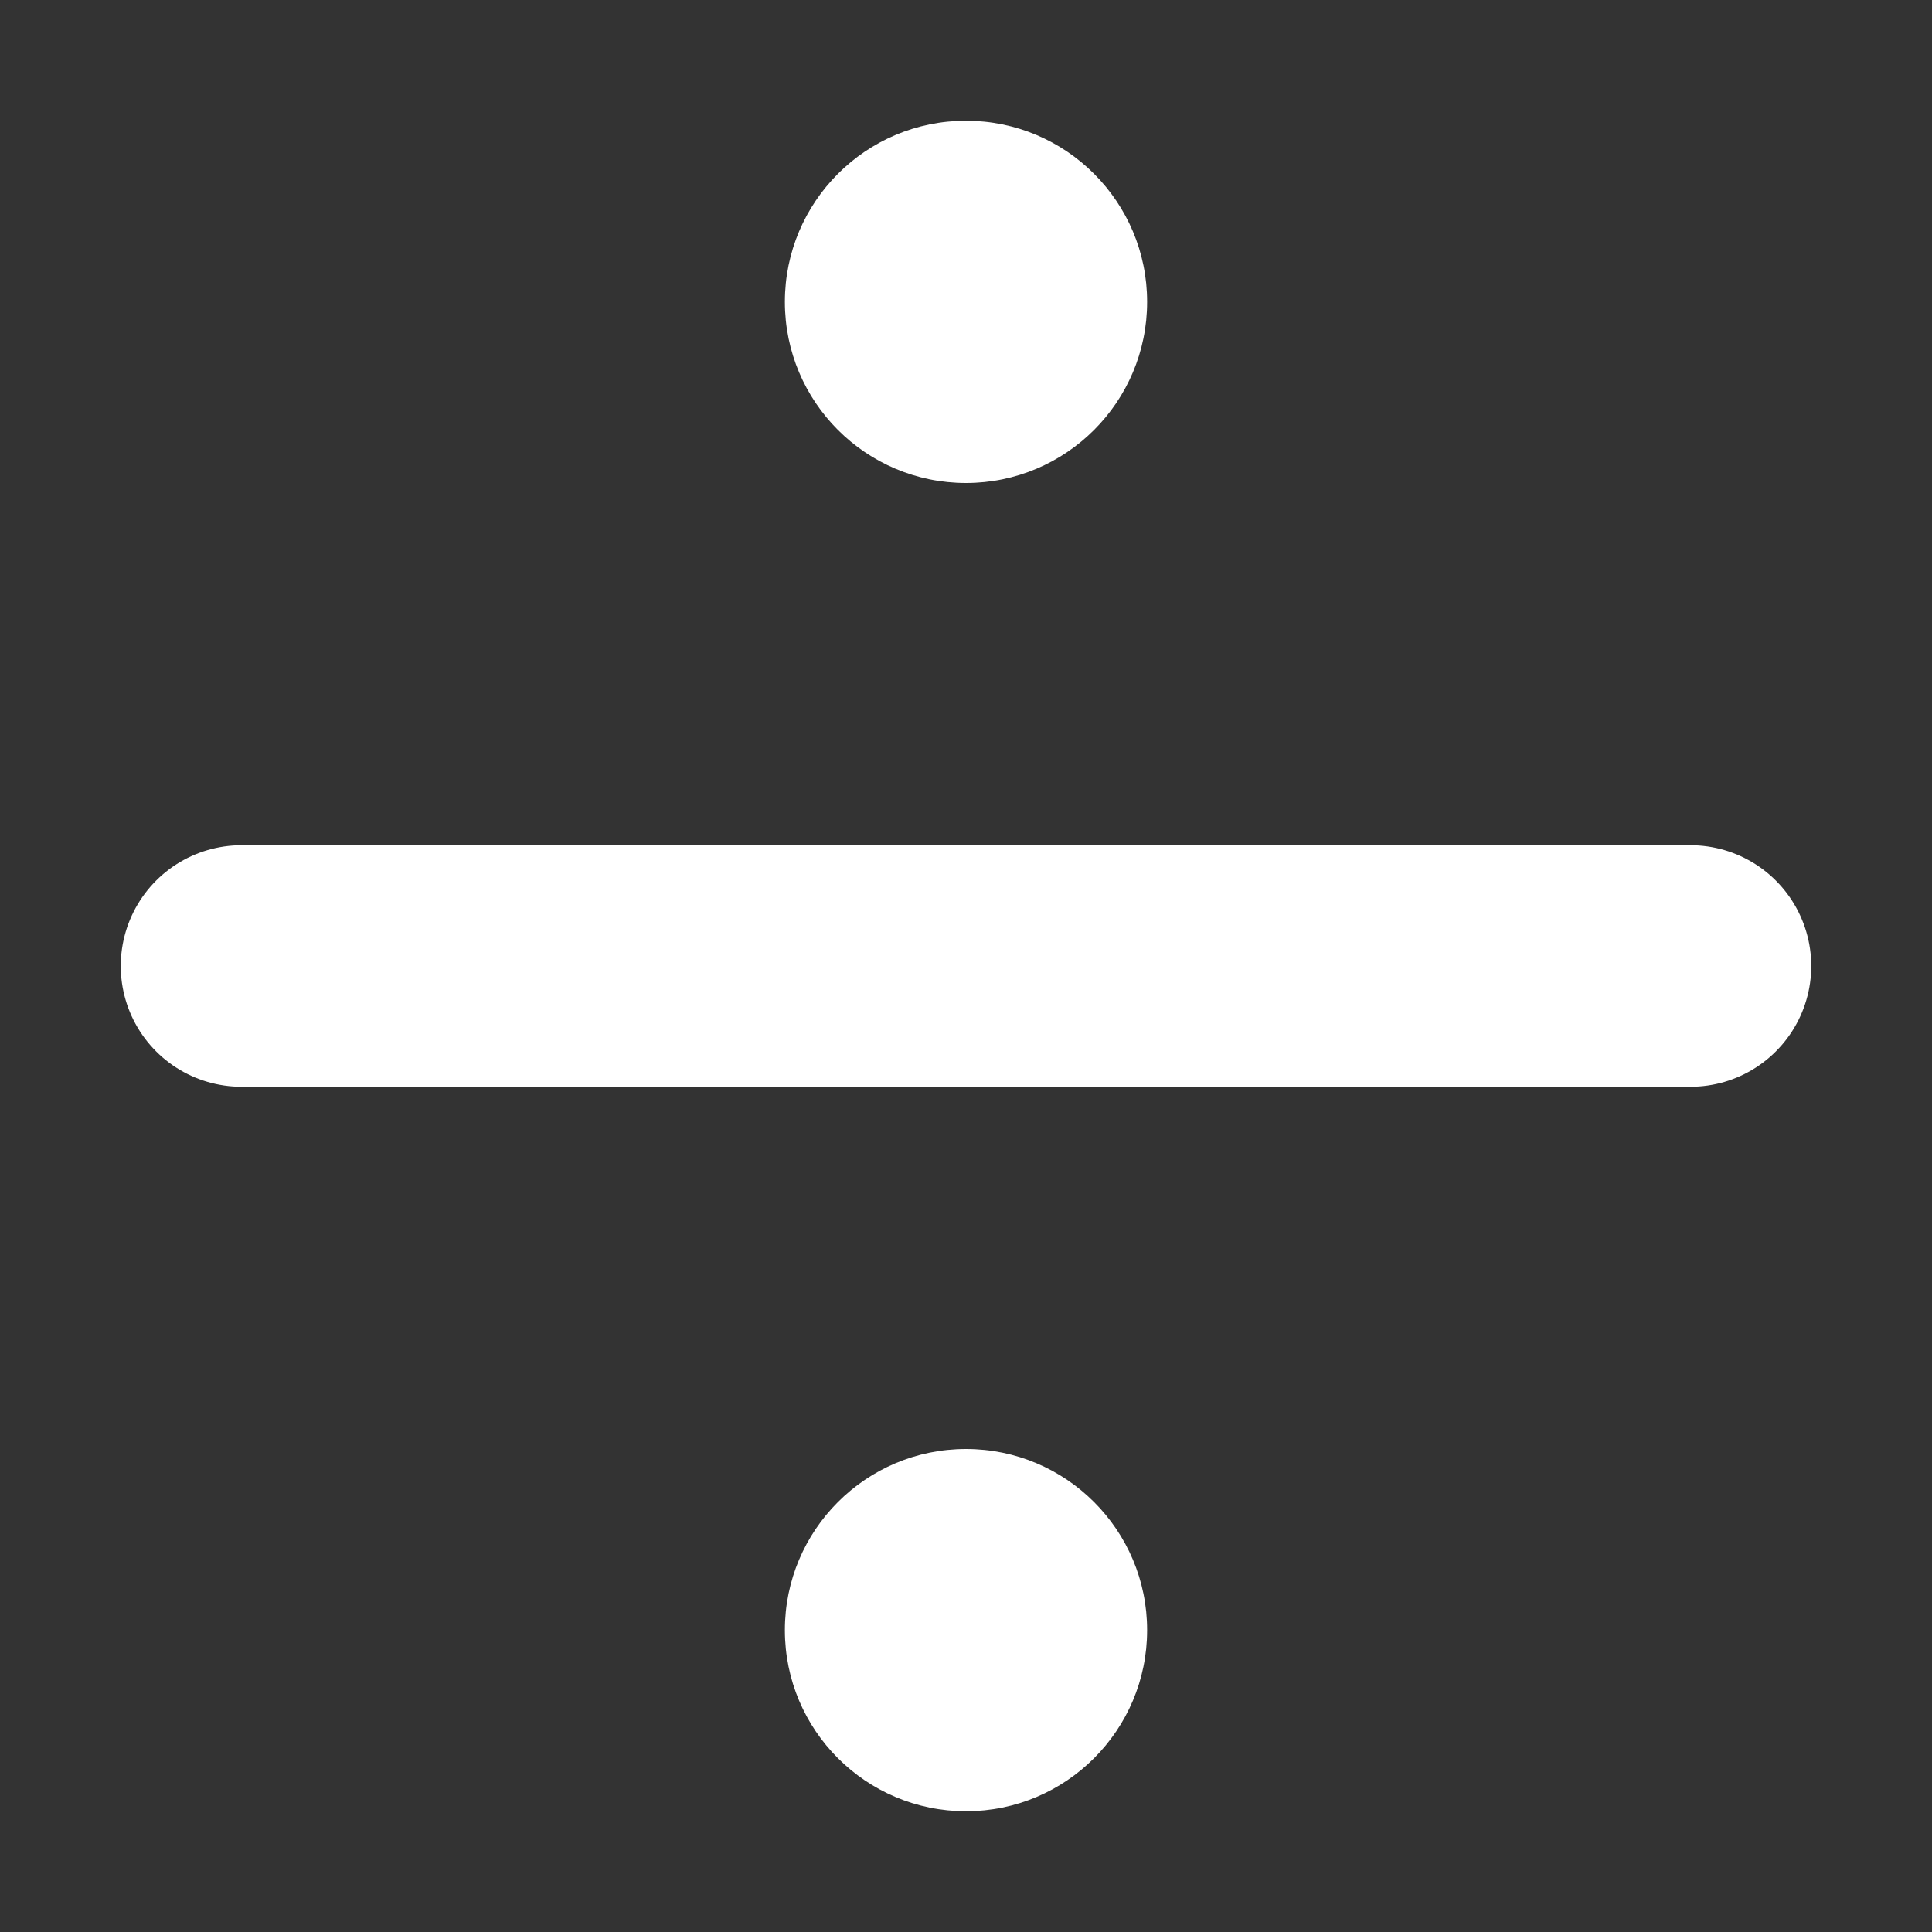 <svg width="16" height="16" viewBox="0 0 16 16" fill="none" xmlns="http://www.w3.org/2000/svg">
<rect x="0" y="0" width="16" height="16" fill="#333333" stroke="none"/>
<path d="M14 8L2 8" stroke="white" stroke-width="2" stroke-linecap="round"/>
<circle cx="8" cy="13.5" r="1.5" fill="white"/>
<circle cx="8" cy="2.5" r="1.5" fill="white"/>
</svg>
